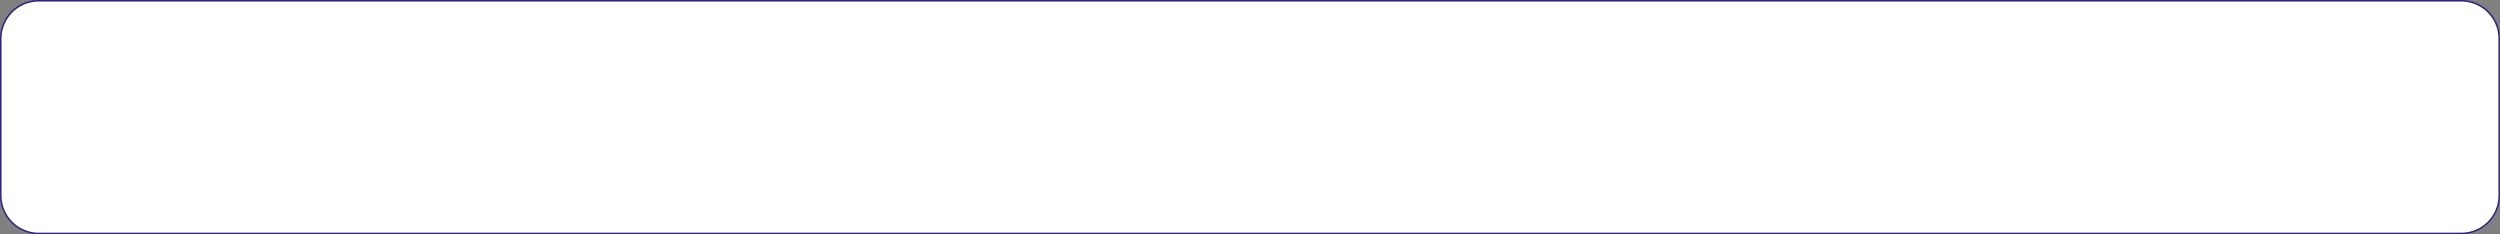 <svg xmlns="http://www.w3.org/2000/svg" width="1595.595" height="149.5" viewBox="0 0 1595.595 149.5">
  <rect x="0" y="0" width="1595.595" height="149.5" fill="#808080" stroke="none"/>
<defs>
    <style>
      .cls-1 {
        fill: #fff;
        stroke: #2d267f;
        stroke-miterlimit: 10;
        stroke-width: 1px;
        fill-rule: evenodd;
      }
    </style>
  </defs>
  <path id="准备好_bg" data-name="准备好 bg" class="cls-1" d="M1632.75,887.837H86.6a24.232,24.232,0,0,1-24.231-24.231V763.568A24.232,24.232,0,0,1,86.6,739.337H1632.75a24.232,24.232,0,0,1,24.23,24.231V863.606A24.232,24.232,0,0,1,1632.75,887.837Z" transform="translate(-61.875 -738.844)"/>
</svg>
